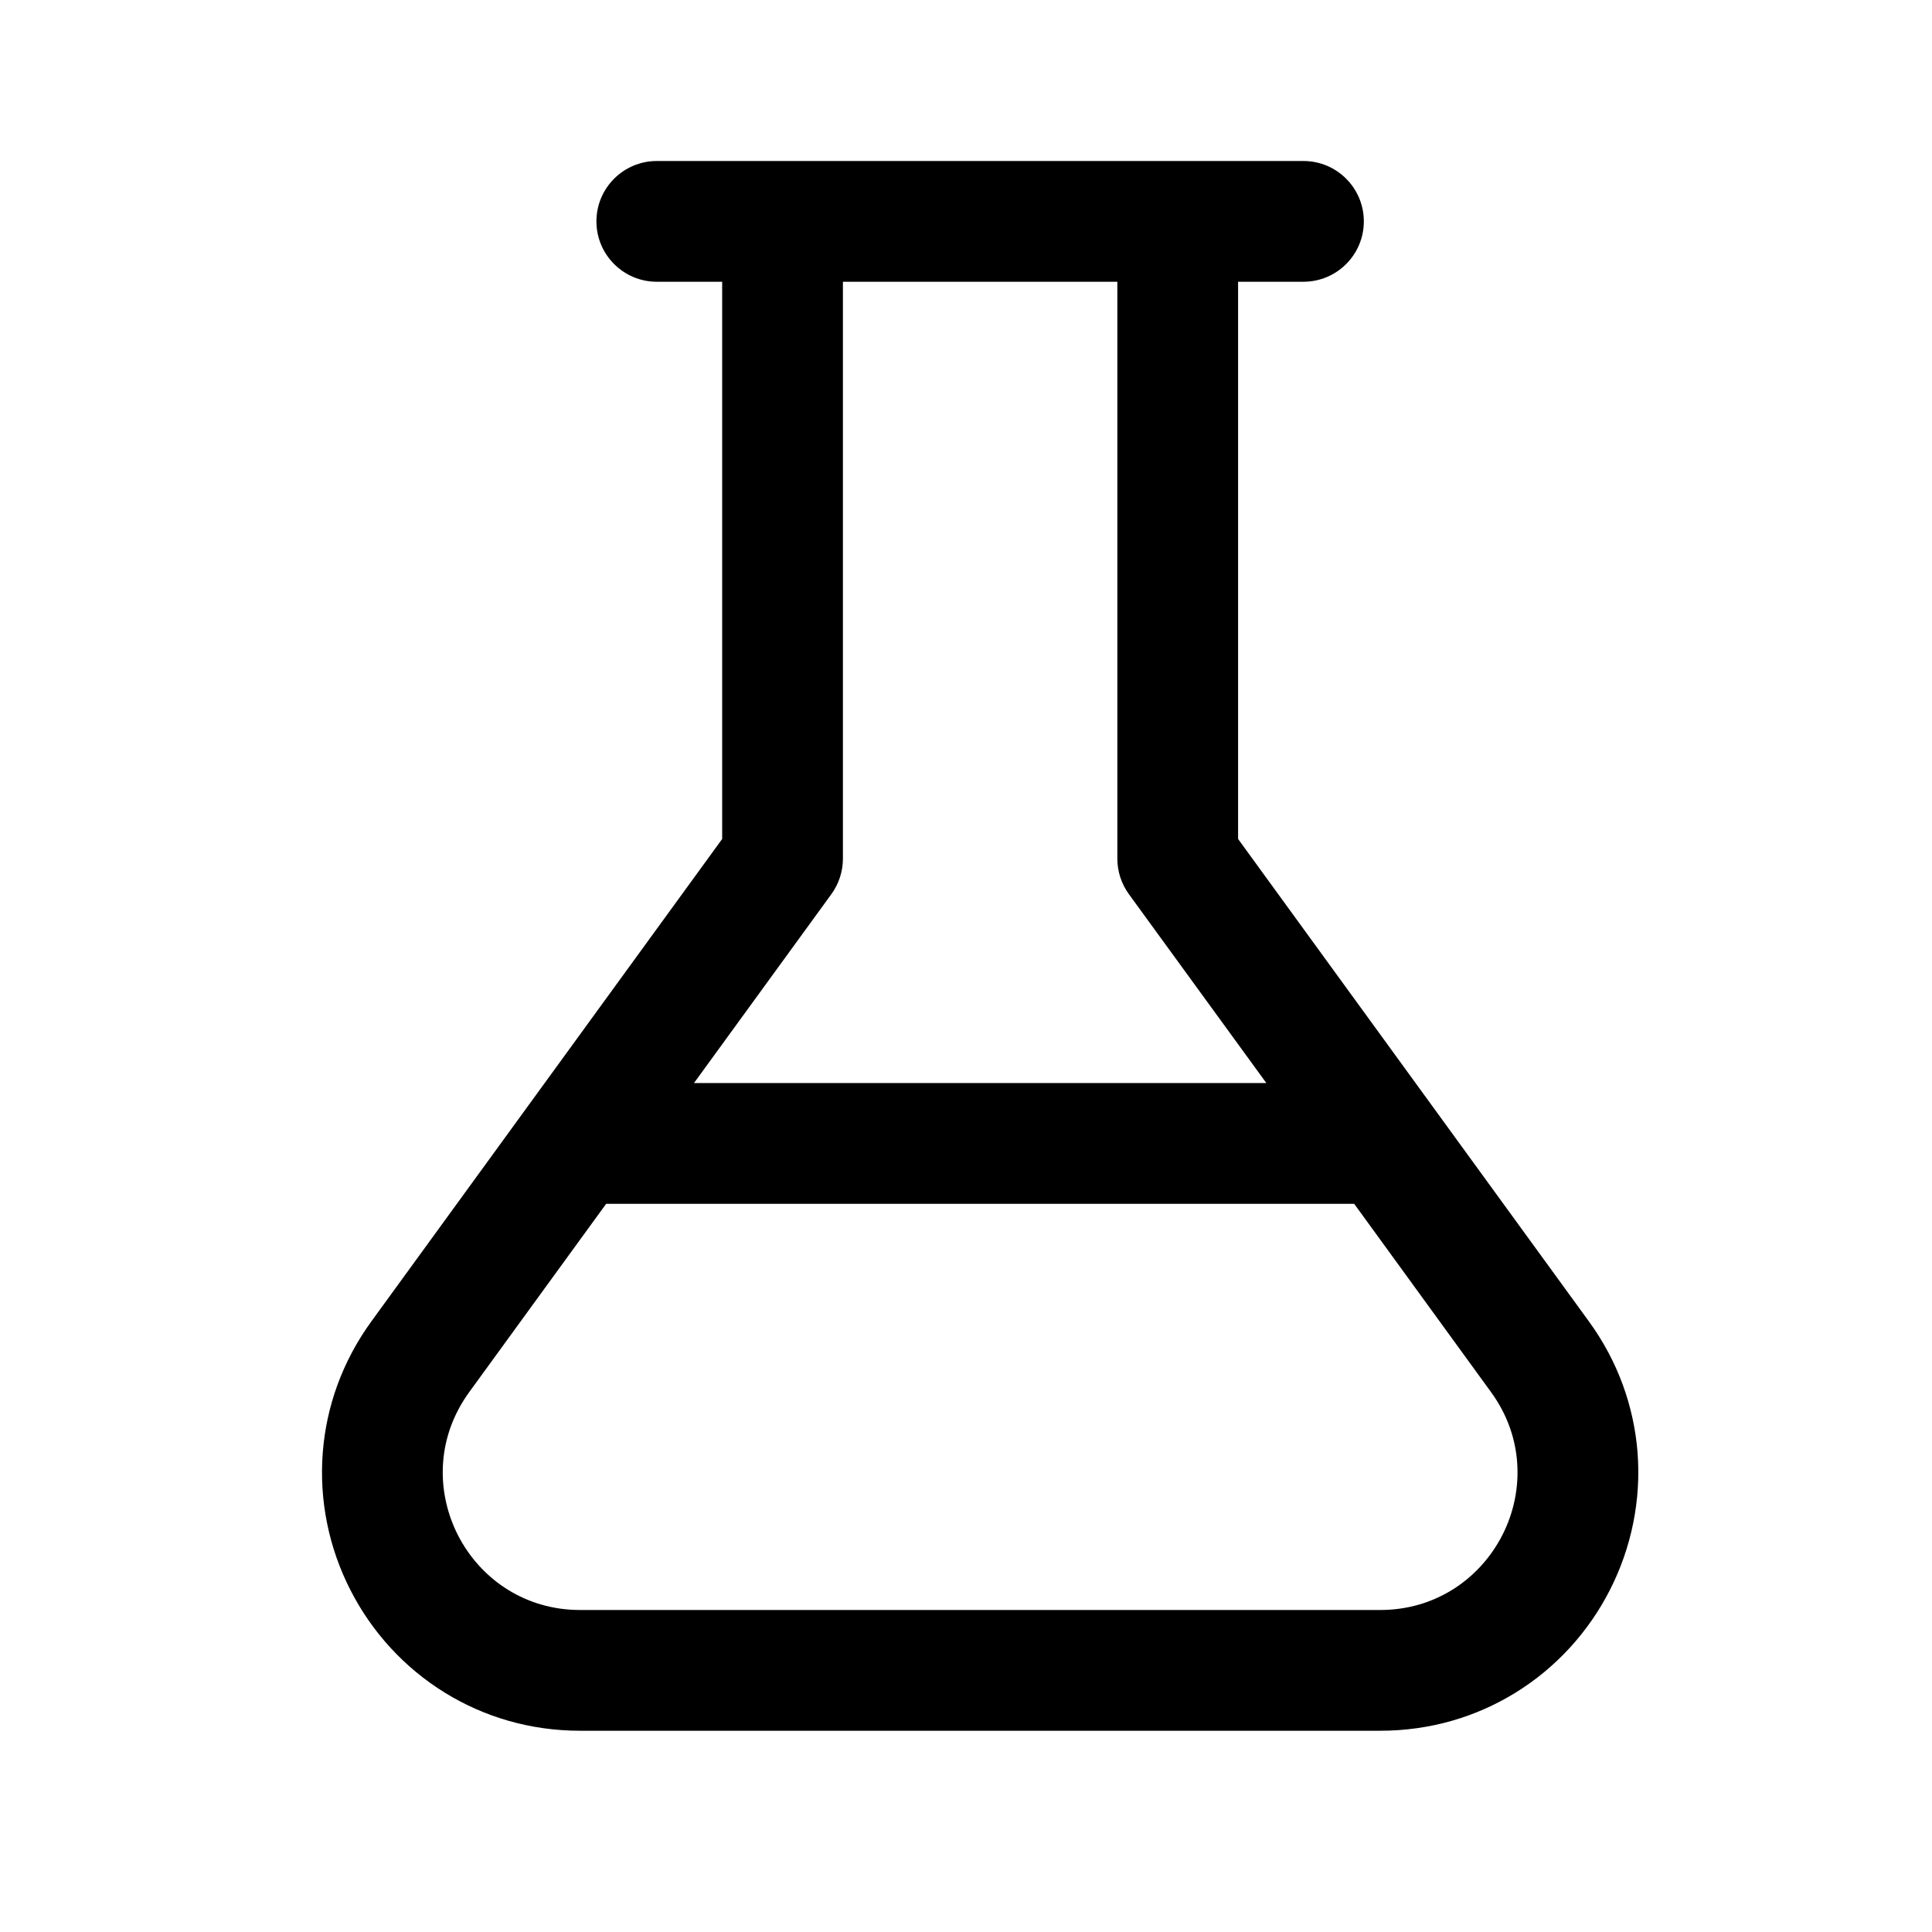 <svg width="24" height="24" viewBox="0 0 24 24" fill="none" xmlns="http://www.w3.org/2000/svg">
<path d="M8.971 3.5V10.422L4.616 16.411C4.248 16.917 4.054 17.48 4.01 18.039C3.962 18.639 4.087 19.231 4.352 19.75C4.616 20.269 5.021 20.718 5.534 21.032C6.012 21.325 6.581 21.5 7.207 21.5H17.144C17.771 21.5 18.34 21.325 18.818 21.032C19.331 20.718 19.736 20.268 20 19.749C20.264 19.23 20.389 18.639 20.342 18.039C20.297 17.48 20.104 16.917 19.735 16.411L15.38 10.422V3.5H16.192C16.606 3.5 16.942 3.164 16.942 2.75C16.942 2.336 16.606 2 16.192 2H14.63H9.721H8.159C7.745 2 7.409 2.336 7.409 2.75C7.409 3.164 7.745 3.5 8.159 3.5H8.971ZM10.471 3.5H13.88V10.666C13.88 10.824 13.93 10.979 14.023 11.107L15.731 13.454H8.621L10.328 11.107C10.421 10.979 10.471 10.824 10.471 10.666V3.5ZM16.822 14.954L18.522 17.293C18.723 17.569 18.823 17.866 18.846 18.158C18.871 18.473 18.806 18.789 18.663 19.069C18.52 19.349 18.303 19.588 18.034 19.753C17.784 19.906 17.485 20 17.144 20H7.207C6.866 20 6.567 19.906 6.317 19.753C6.048 19.588 5.831 19.349 5.688 19.069C5.546 18.789 5.48 18.473 5.505 18.158C5.528 17.866 5.629 17.569 5.829 17.293L7.53 14.954H16.822Z" fill="black"/>
</svg>
